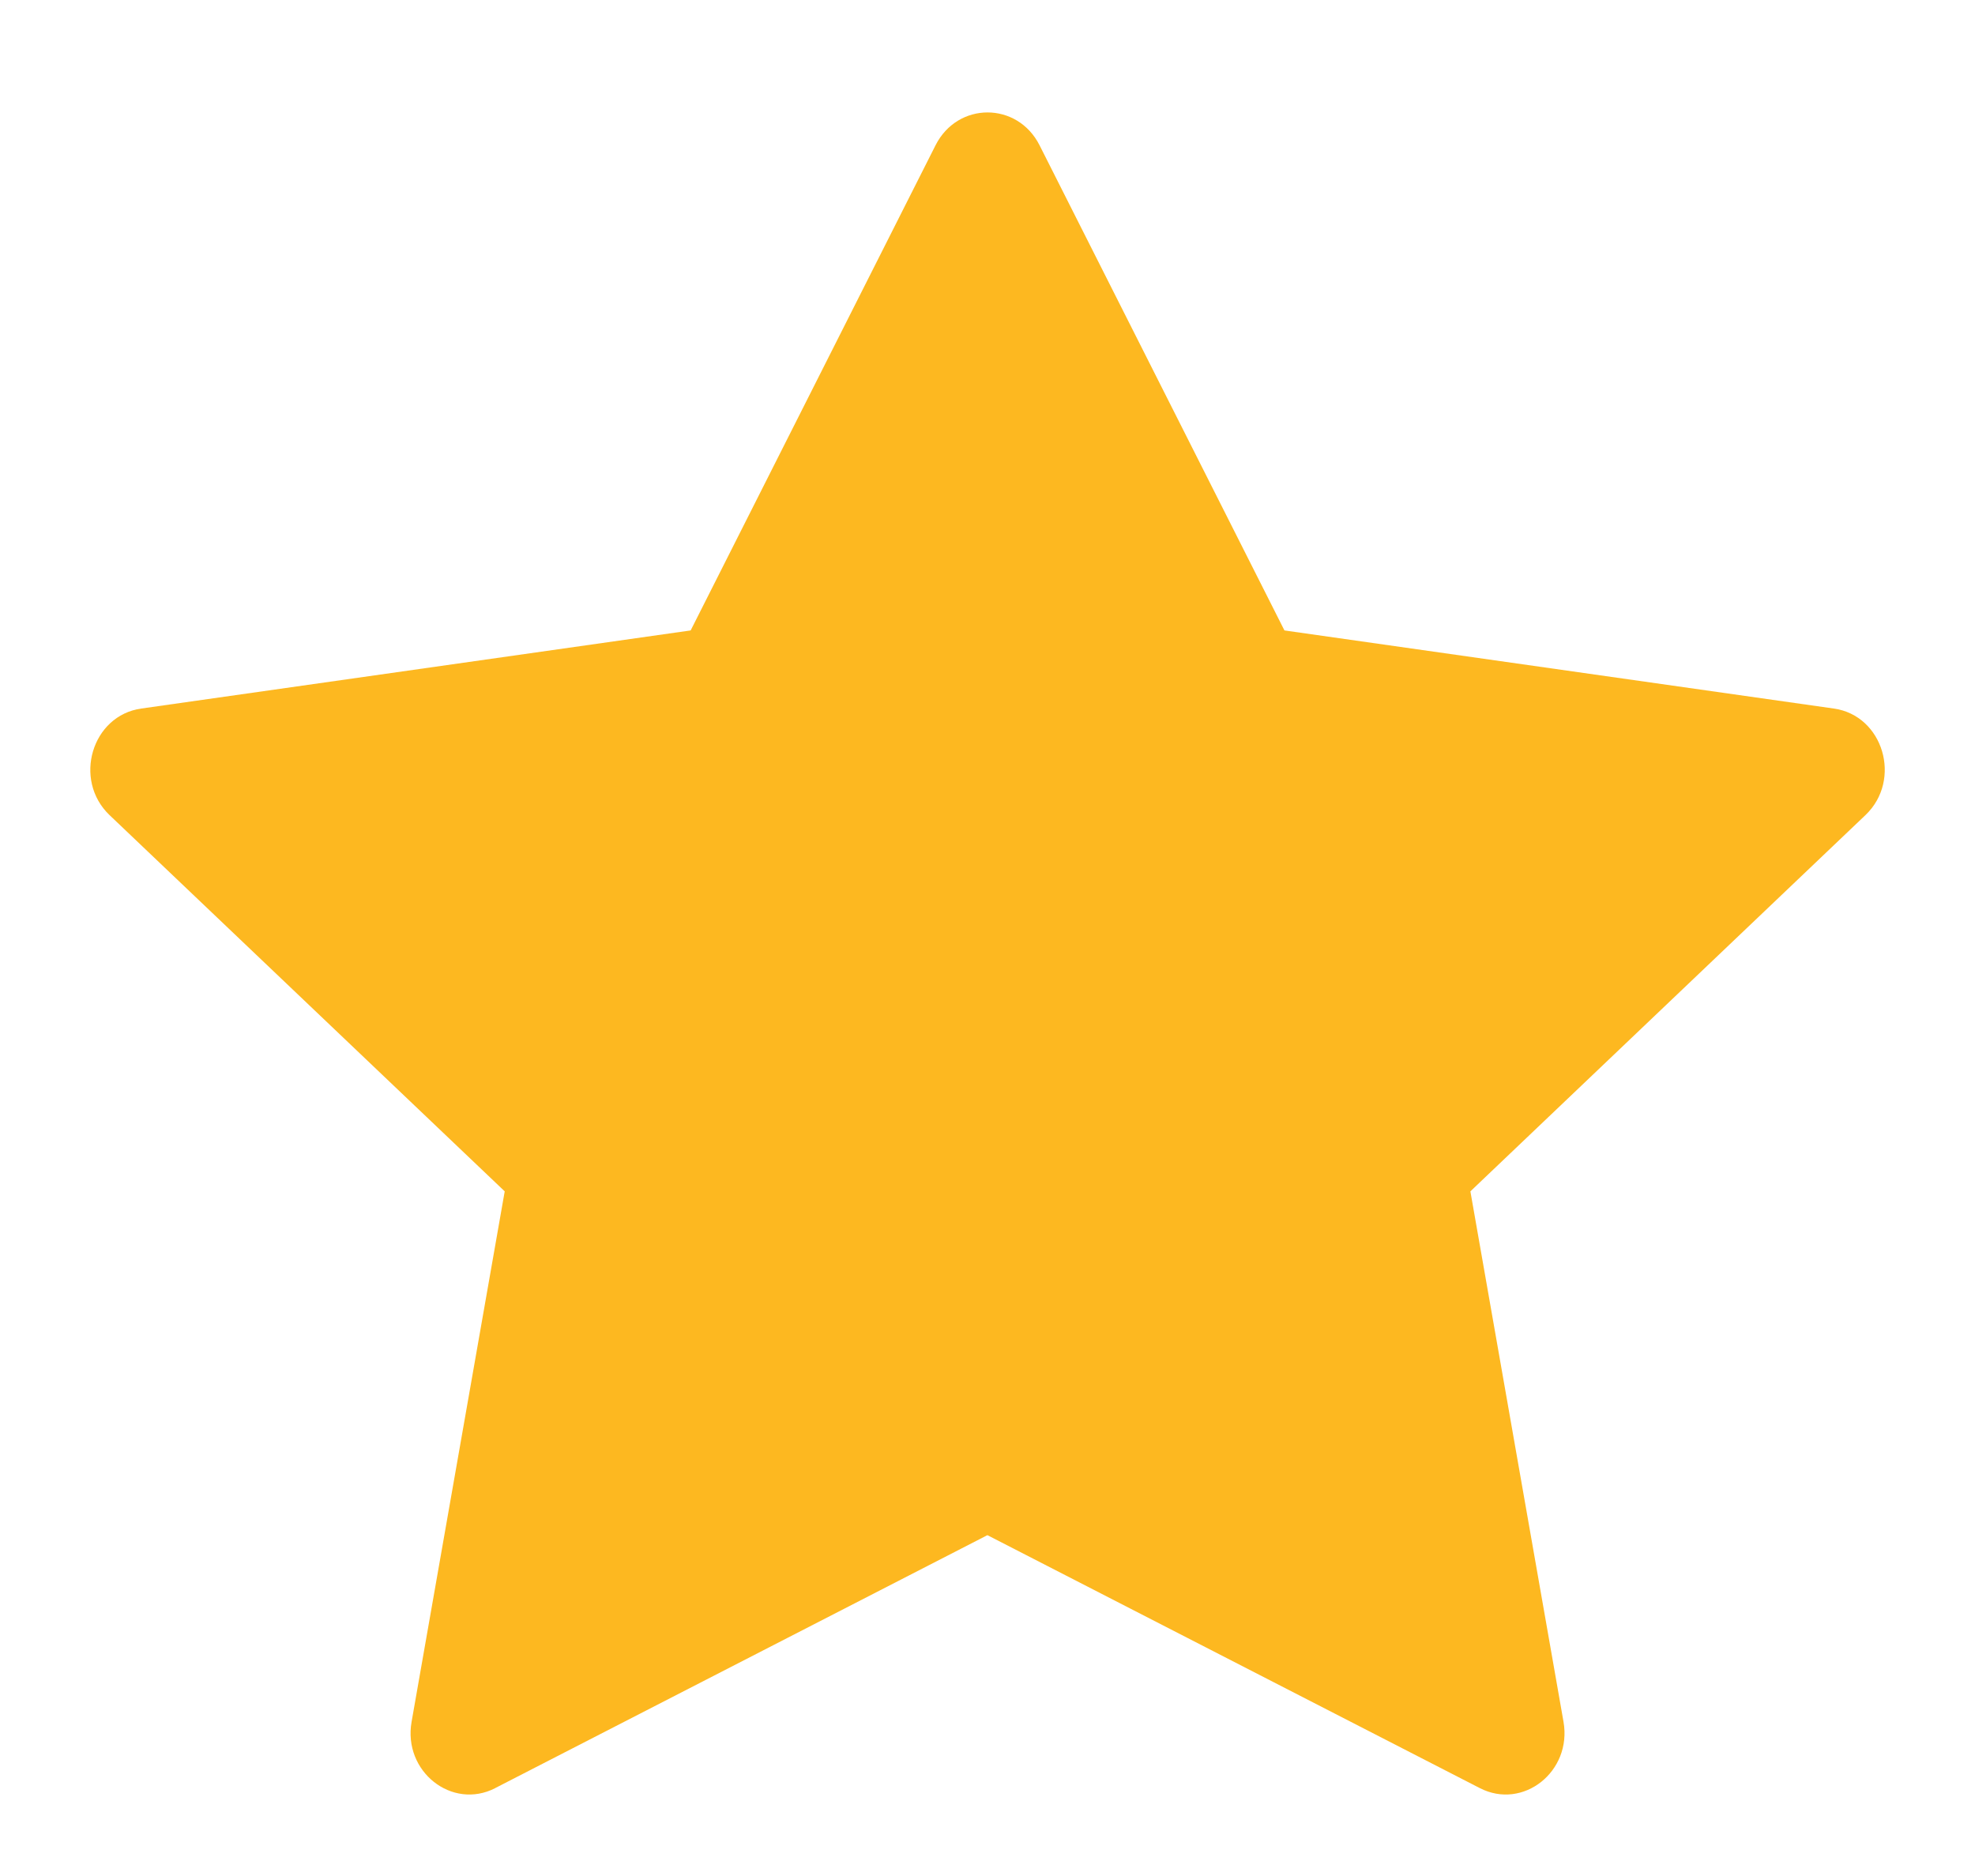 <svg width="20" height="19" viewBox="0 0 20 19" fill="none" xmlns="http://www.w3.org/2000/svg">
<g clip-path="url(#clip0_563_510)">
<path d="M5.015 18.11C4.577 18.335 4.079 17.941 4.168 17.438L5.111 12.066L1.109 8.255C0.736 7.898 0.93 7.246 1.431 7.176L6.994 6.385L9.474 1.471C9.698 1.028 10.303 1.028 10.527 1.471L13.007 6.385L18.57 7.176C19.071 7.246 19.265 7.898 18.891 8.255L14.89 12.066L15.833 17.438C15.921 17.941 15.424 18.335 14.986 18.11L9.999 15.548L5.014 18.11H5.015Z" fill="#FDB820"/>
</g>
<defs>
<clipPath id="clip0_563_510">
<rect width="18.171" height="18.171" fill="white" transform="translate(0.914 0.571)"/>
</clipPath>
</defs>
</svg>
